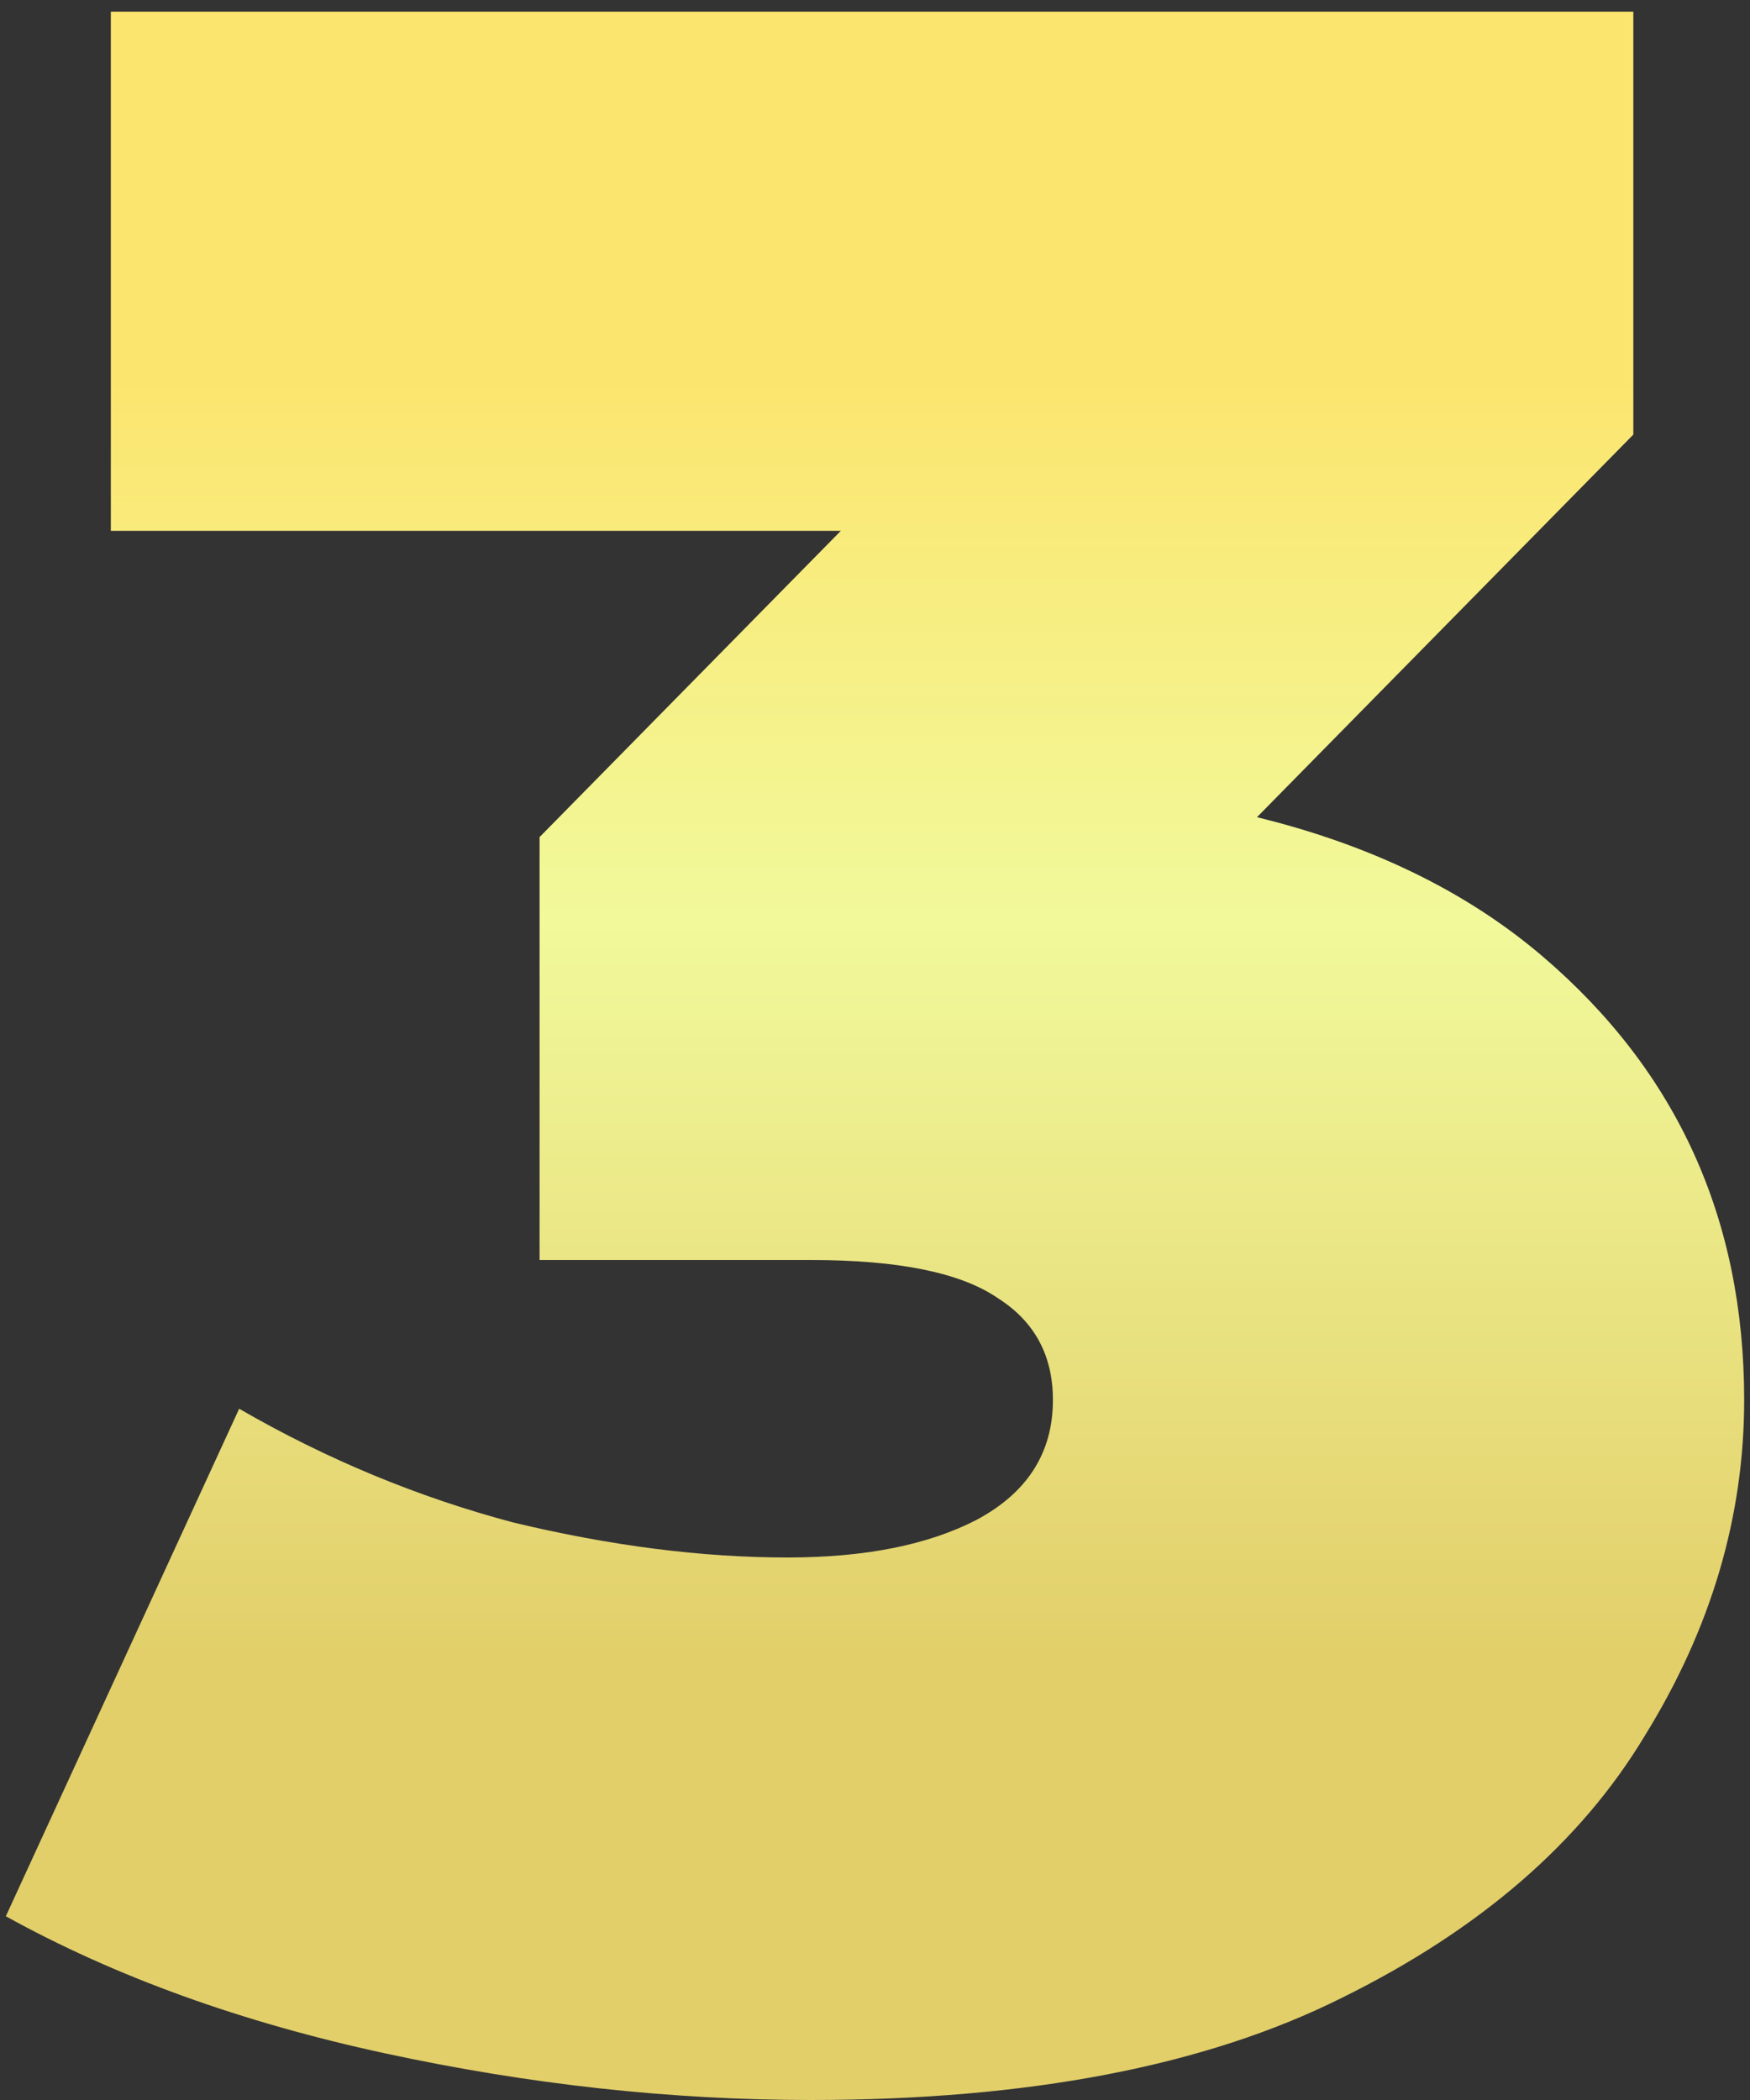 <svg width="75" height="90" viewBox="0 0 75 90" fill="none" xmlns="http://www.w3.org/2000/svg">
<rect x="0" y="0" width="75" height="90" fill="#333333" stroke="none"/>
<path d="M34.75 90C28.75 90 22.667 89.333 16.5 88C10.333 86.667 4.917 84.708 0.25 82.125L10.25 60.375C14 62.542 17.917 64.167 22 65.25C26.167 66.25 30.083 66.75 33.75 66.75C37.083 66.75 39.792 66.208 41.875 65.125C44.042 63.958 45.125 62.25 45.125 60C45.125 58.083 44.333 56.625 42.75 55.625C41.167 54.542 38.5 54 34.75 54H23.125V35.875L45.75 12.875L48.375 22.75H4.75V0.5H70V18.625L47.375 41.625L33.25 33.625H41C52 33.625 60.375 36.083 66.125 41C71.875 45.917 74.75 52.25 74.75 60C74.75 65 73.333 69.792 70.5 74.375C67.75 78.958 63.417 82.708 57.5 85.625C51.667 88.542 44.083 90 34.75 90Z" fill="url(#paint0_linear_244_20)"/>
<defs>
<linearGradient id="paint0_linear_244_20" x1="39.5" y1="16" x2="39.5" y2="71" gradientUnits="userSpaceOnUse">
<stop stop-color="#FCE56E"/>
<stop offset="0.427" stop-color="#F1F99B"/>
<stop offset="1" stop-color="#E2CF6A"/>
</linearGradient>
</defs>
</svg>
